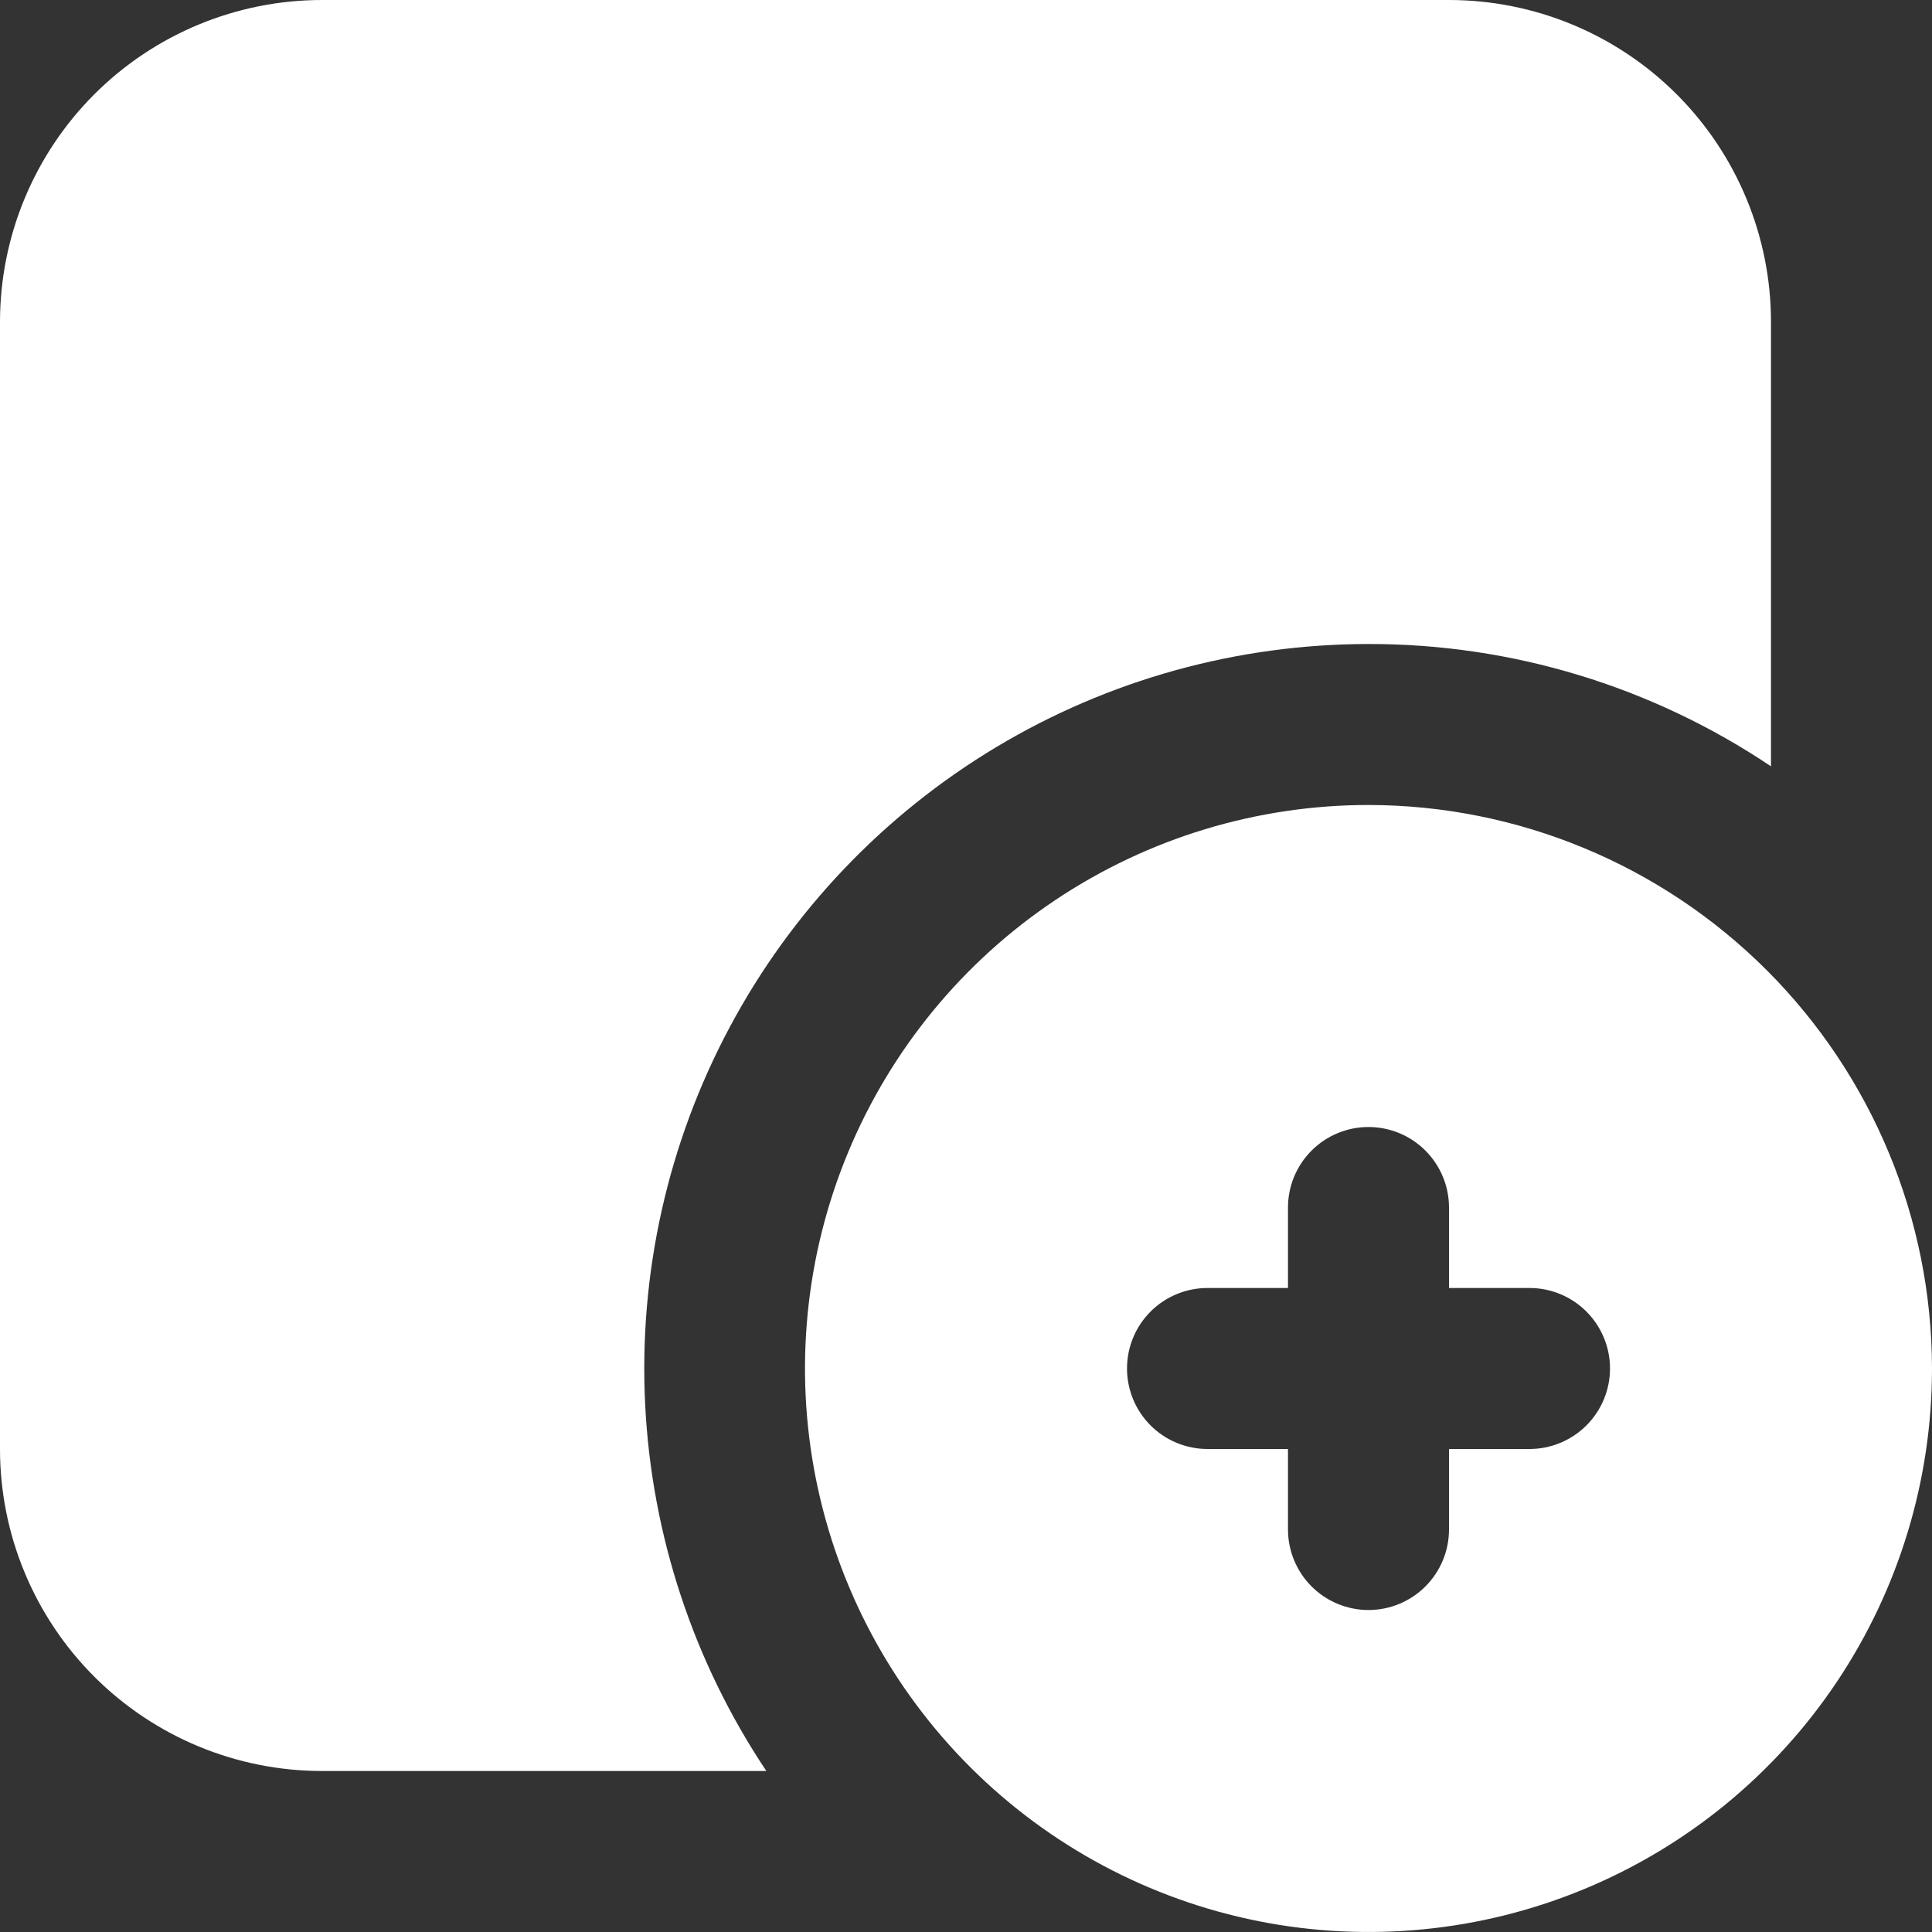 <svg width="53" height="53" viewBox="0 0 53 53" fill="none" xmlns="http://www.w3.org/2000/svg">
<rect x="0" y="0" width="53" height="53" fill="#333333" stroke="none"/>
<g id="9224390_add_plus_new_create_control_icon 1" clip-path="url(#clip0_101_14)">
<g id="20. Add">
<path id="Vector" d="M37.542 17.667C41.474 17.661 45.319 18.83 48.583 21.023V8.833C48.583 6.491 47.653 4.244 45.996 2.587C44.34 0.931 42.093 0 39.75 0L8.833 0C6.491 0 4.244 0.931 2.587 2.587C0.931 4.244 0 6.491 0 8.833L0 39.75C0 42.093 0.931 44.34 2.587 45.996C4.244 47.653 6.491 48.583 8.833 48.583H21.023C19.024 45.591 17.875 42.113 17.698 38.519C17.521 34.924 18.323 31.35 20.019 28.176C21.715 25.002 24.241 22.348 27.327 20.497C30.413 18.646 33.943 17.668 37.542 17.667Z" fill="white"/>
<path id="Vector_2" d="M37.542 22.083C34.484 22.083 31.495 22.99 28.953 24.689C26.411 26.387 24.43 28.801 23.26 31.626C22.09 34.451 21.784 37.559 22.38 40.557C22.977 43.556 24.449 46.31 26.611 48.472C28.773 50.634 31.527 52.106 34.526 52.703C37.524 53.299 40.633 52.993 43.457 51.823C46.282 50.653 48.696 48.672 50.395 46.13C52.093 43.588 53 40.599 53 37.542C52.995 33.443 51.365 29.514 48.467 26.616C45.569 23.718 41.64 22.088 37.542 22.083ZM41.958 39.75H39.75V41.958C39.75 42.544 39.517 43.106 39.103 43.52C38.689 43.934 38.127 44.167 37.542 44.167C36.956 44.167 36.394 43.934 35.98 43.52C35.566 43.106 35.333 42.544 35.333 41.958V39.75H33.125C32.539 39.75 31.977 39.517 31.563 39.103C31.149 38.689 30.917 38.127 30.917 37.542C30.917 36.956 31.149 36.394 31.563 35.98C31.977 35.566 32.539 35.333 33.125 35.333H35.333V33.125C35.333 32.539 35.566 31.978 35.98 31.564C36.394 31.149 36.956 30.917 37.542 30.917C38.127 30.917 38.689 31.149 39.103 31.564C39.517 31.978 39.75 32.539 39.75 33.125V35.333H41.958C42.544 35.333 43.106 35.566 43.52 35.98C43.934 36.394 44.167 36.956 44.167 37.542C44.167 38.127 43.934 38.689 43.52 39.103C43.106 39.517 42.544 39.75 41.958 39.75Z" fill="white"/>
</g>
</g>
<defs>
<clipPath id="clip0_101_14">
<rect width="53" height="53" fill="white"/>
</clipPath>
</defs>
</svg>
